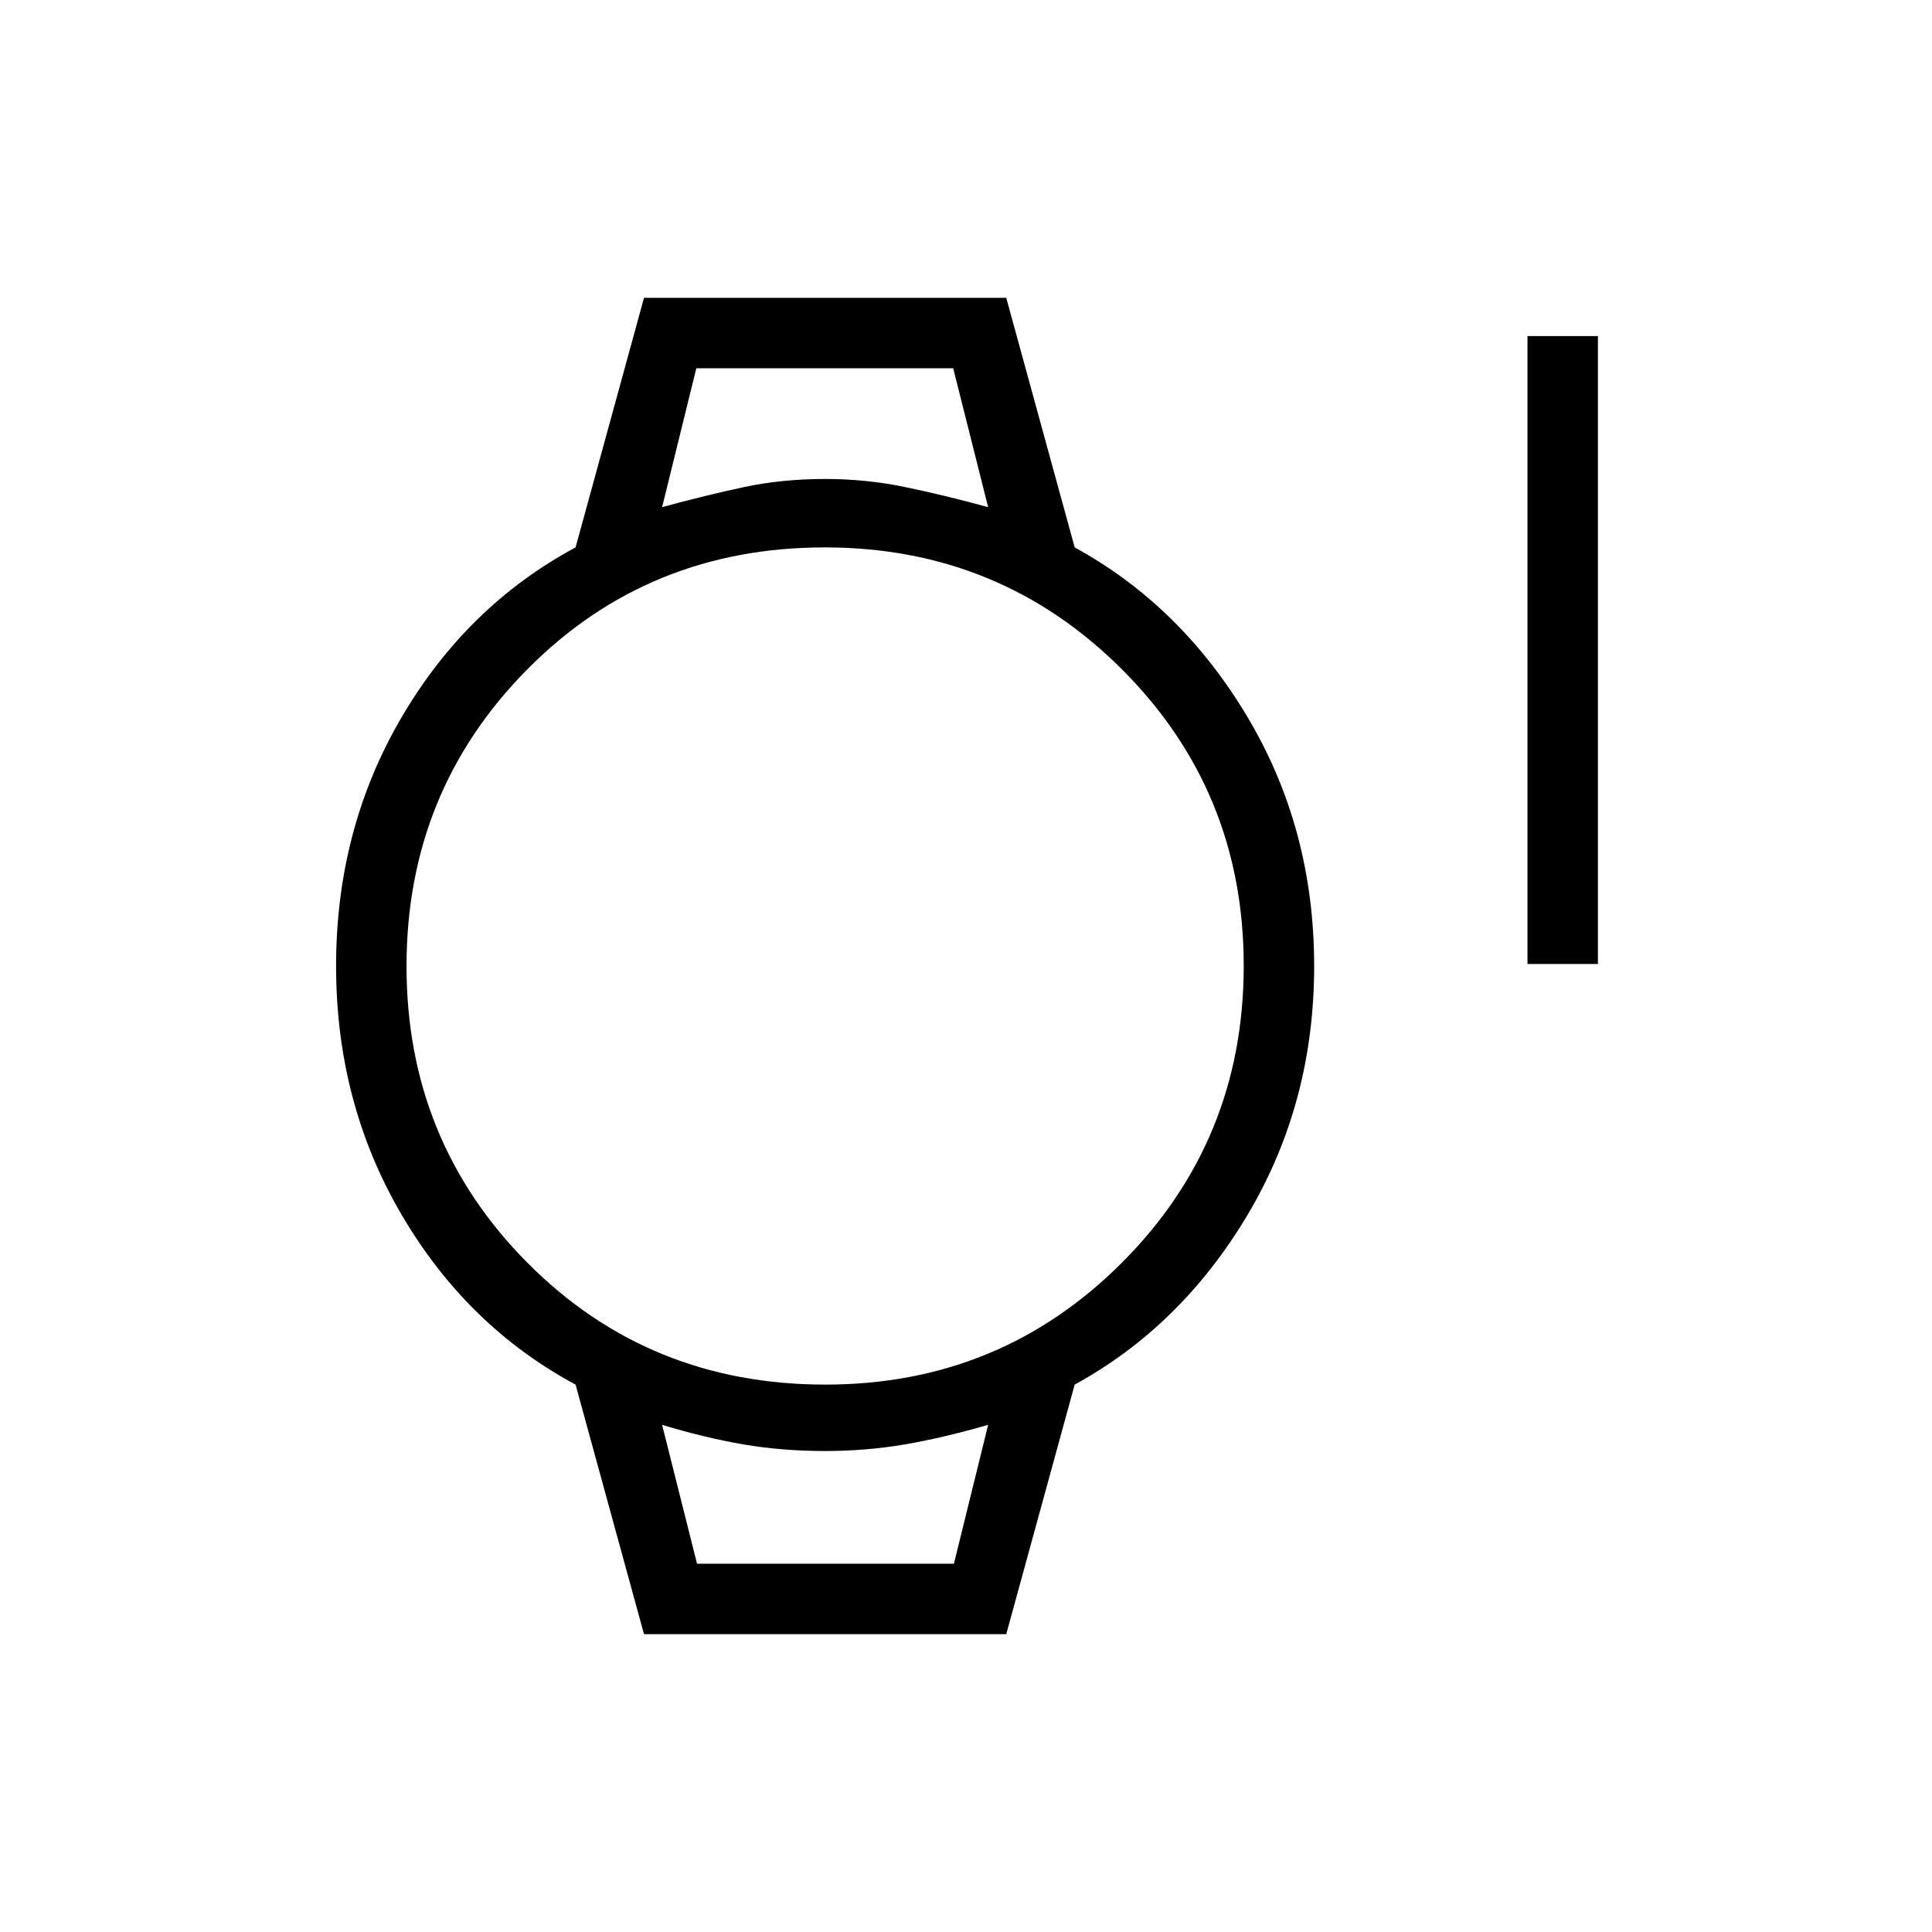 <svg xmlns="http://www.w3.org/2000/svg" height="48" viewBox="0 96 960 960" width="48"><path d="M759 575V263h35v312h-35ZM320 908l-34-124q-54-29-86.5-84.5T167 576q0-68 32.5-123.5T286 368l34-124h180l34 124q53 29 86 84.5T653 576q0 68-33 123.5T534 784l-34 124H320Zm90.106-124Q497 784 557.5 723.394t60.5-147.5Q618 489 557.394 428.5t-147.5-60.5Q322 368 262 428.606t-60 147.5Q202 663 262.106 723.5t148 60.5ZM329 348q22-6 40.83-10 18.831-4 40.17-4 20.339 0 39.67 4Q469 342 491 348l-17.353-69H346l-17 69Zm17.353 525H474l17-69q-22.544 6.5-41.602 9.75Q430.339 817 410 817q-21.339 0-40.398-3.25Q350.544 810.5 329 804l17.353 69ZM329 279h162-162Zm17.316 594H329h162-144.684Z"/></svg>